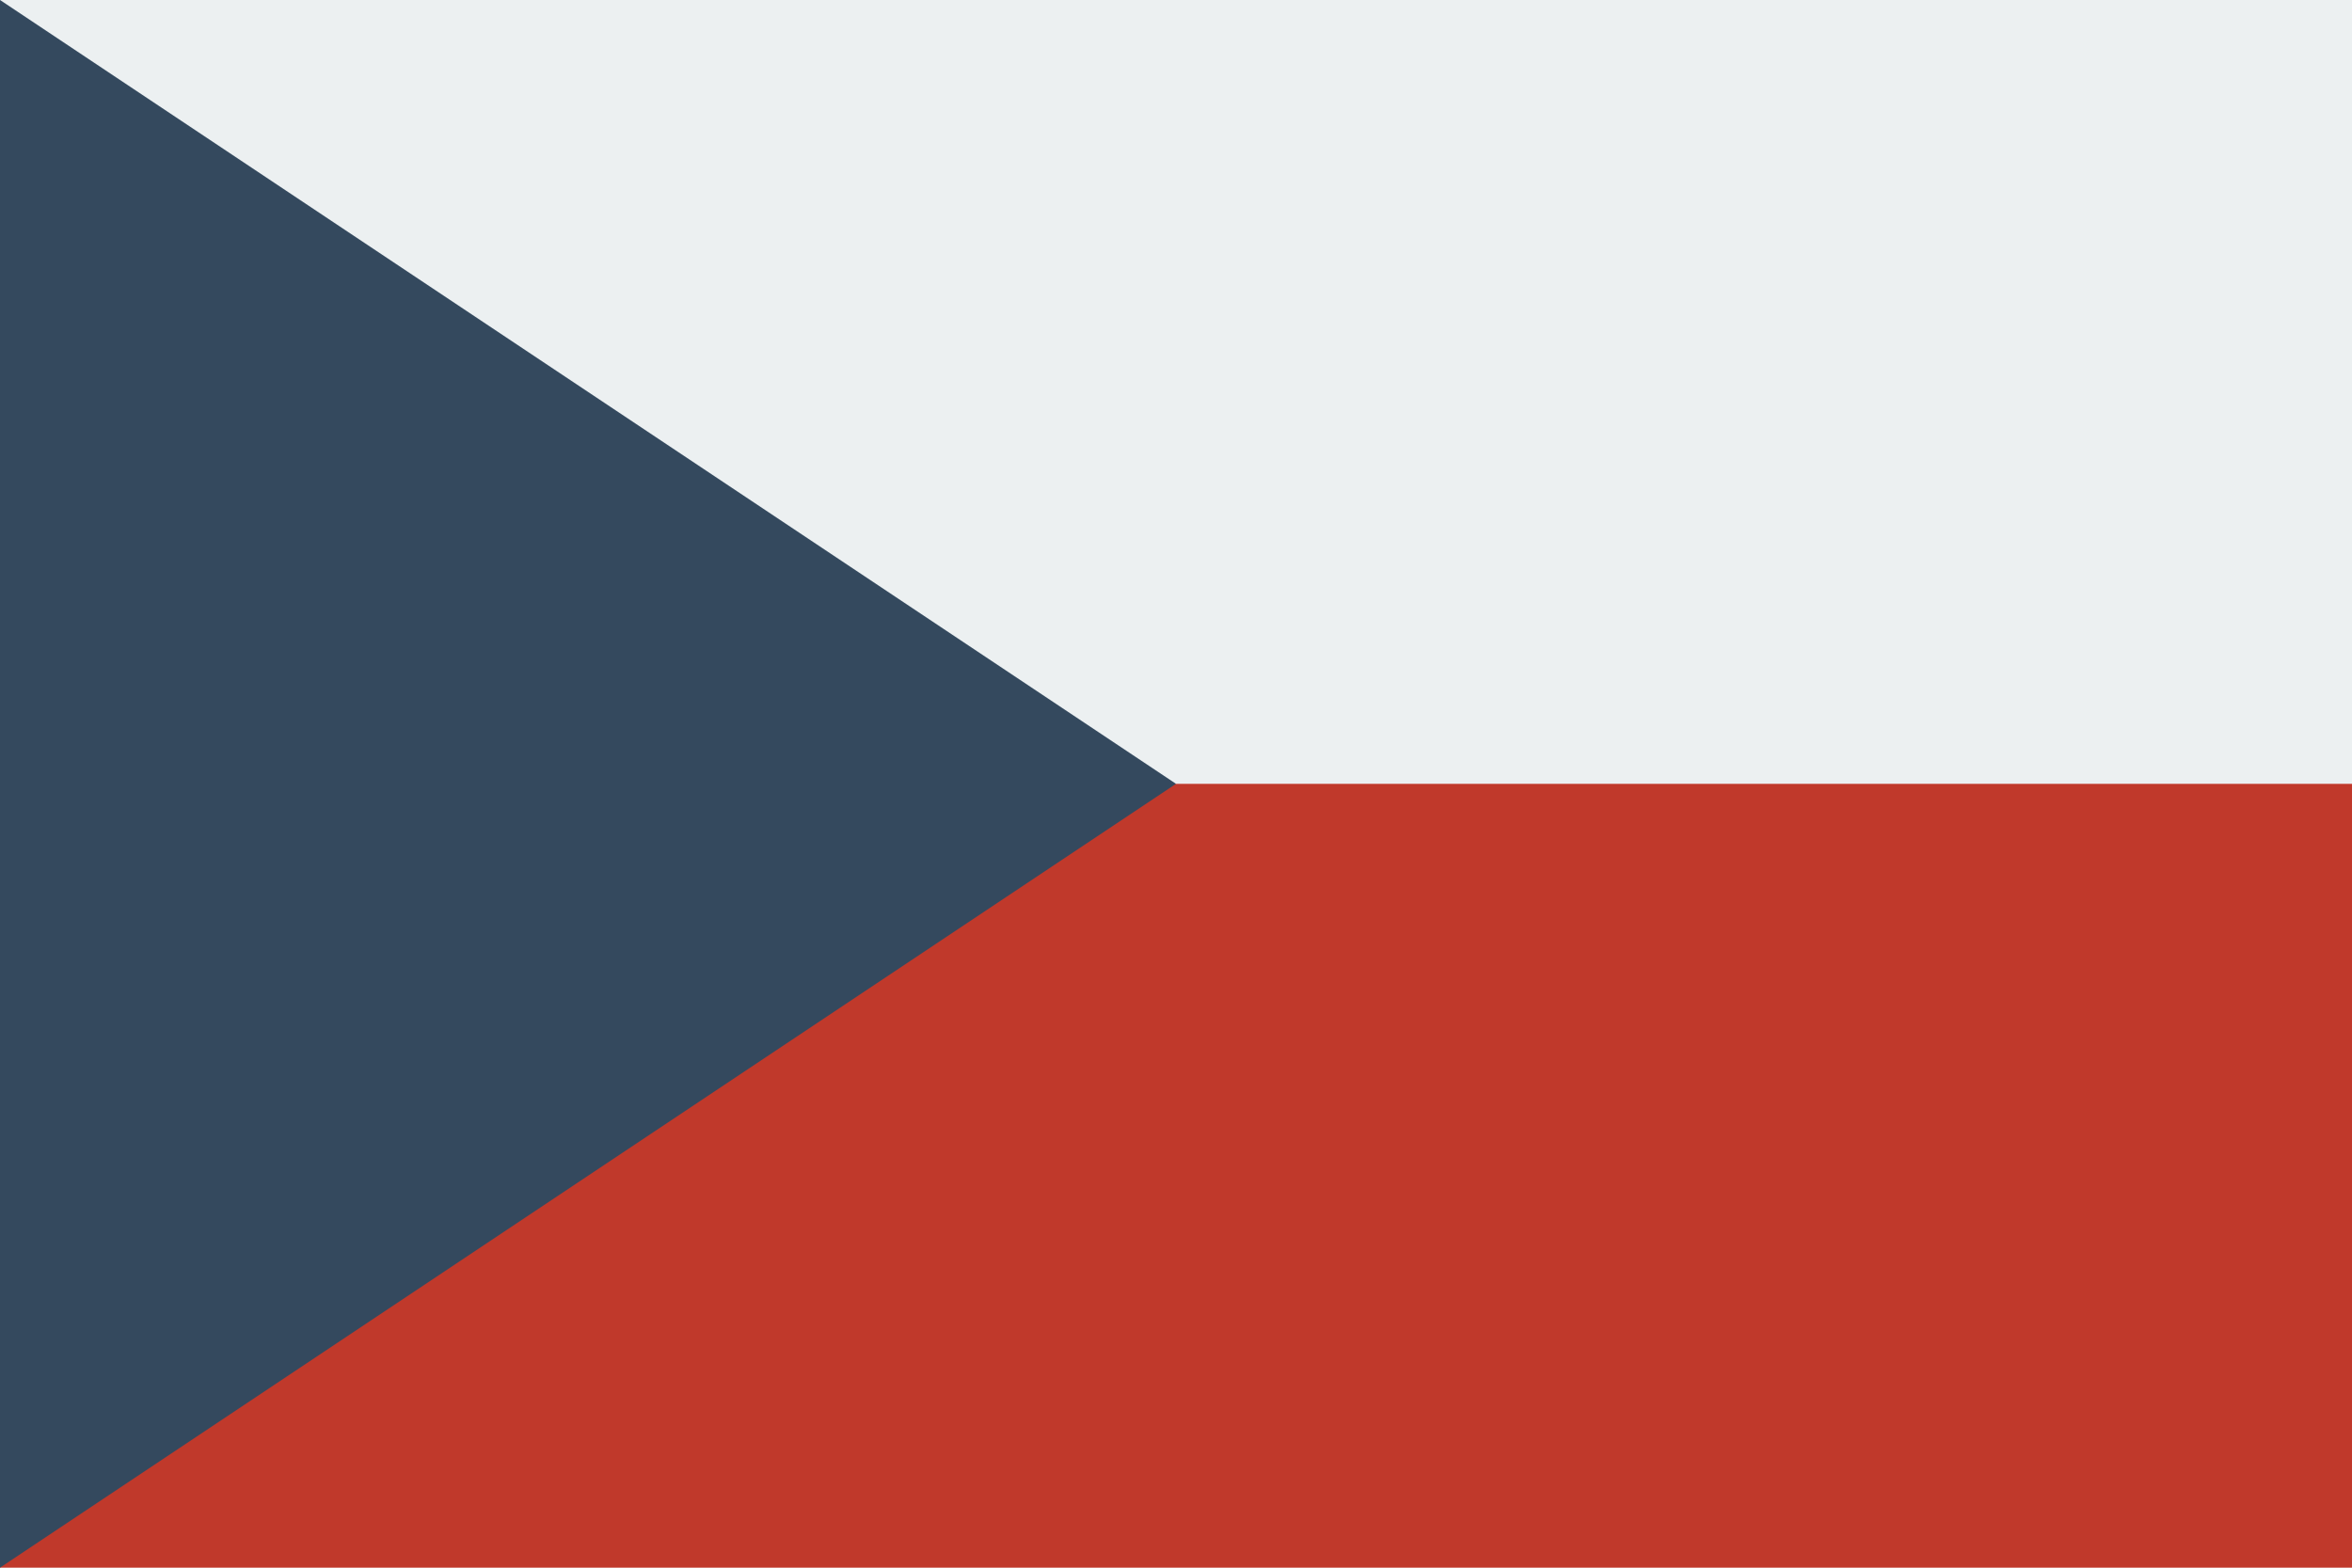 <?xml version="1.0" encoding="utf-8"?>
<!-- Generator: Adobe Illustrator 18.1.1, SVG Export Plug-In . SVG Version: 6.00 Build 0)  -->
<svg version="1.1" id="Layer_1" xmlns="http://www.w3.org/2000/svg" xmlns:xlink="http://www.w3.org/1999/xlink" x="0px" y="0px"
	 width="900px" height="600px" viewBox="-549 701 900 600" enable-background="new -549 701 900 600" xml:space="preserve">
<rect x="-549" y="701" fill="#C0392B" width="900" height="600"/>
<rect x="-549" y="701" fill="#ECF0F1" width="900" height="300"/>
<path fill="#34495E" d="M-99,1001l-450-300v600L-99,1001z"/>
</svg>
